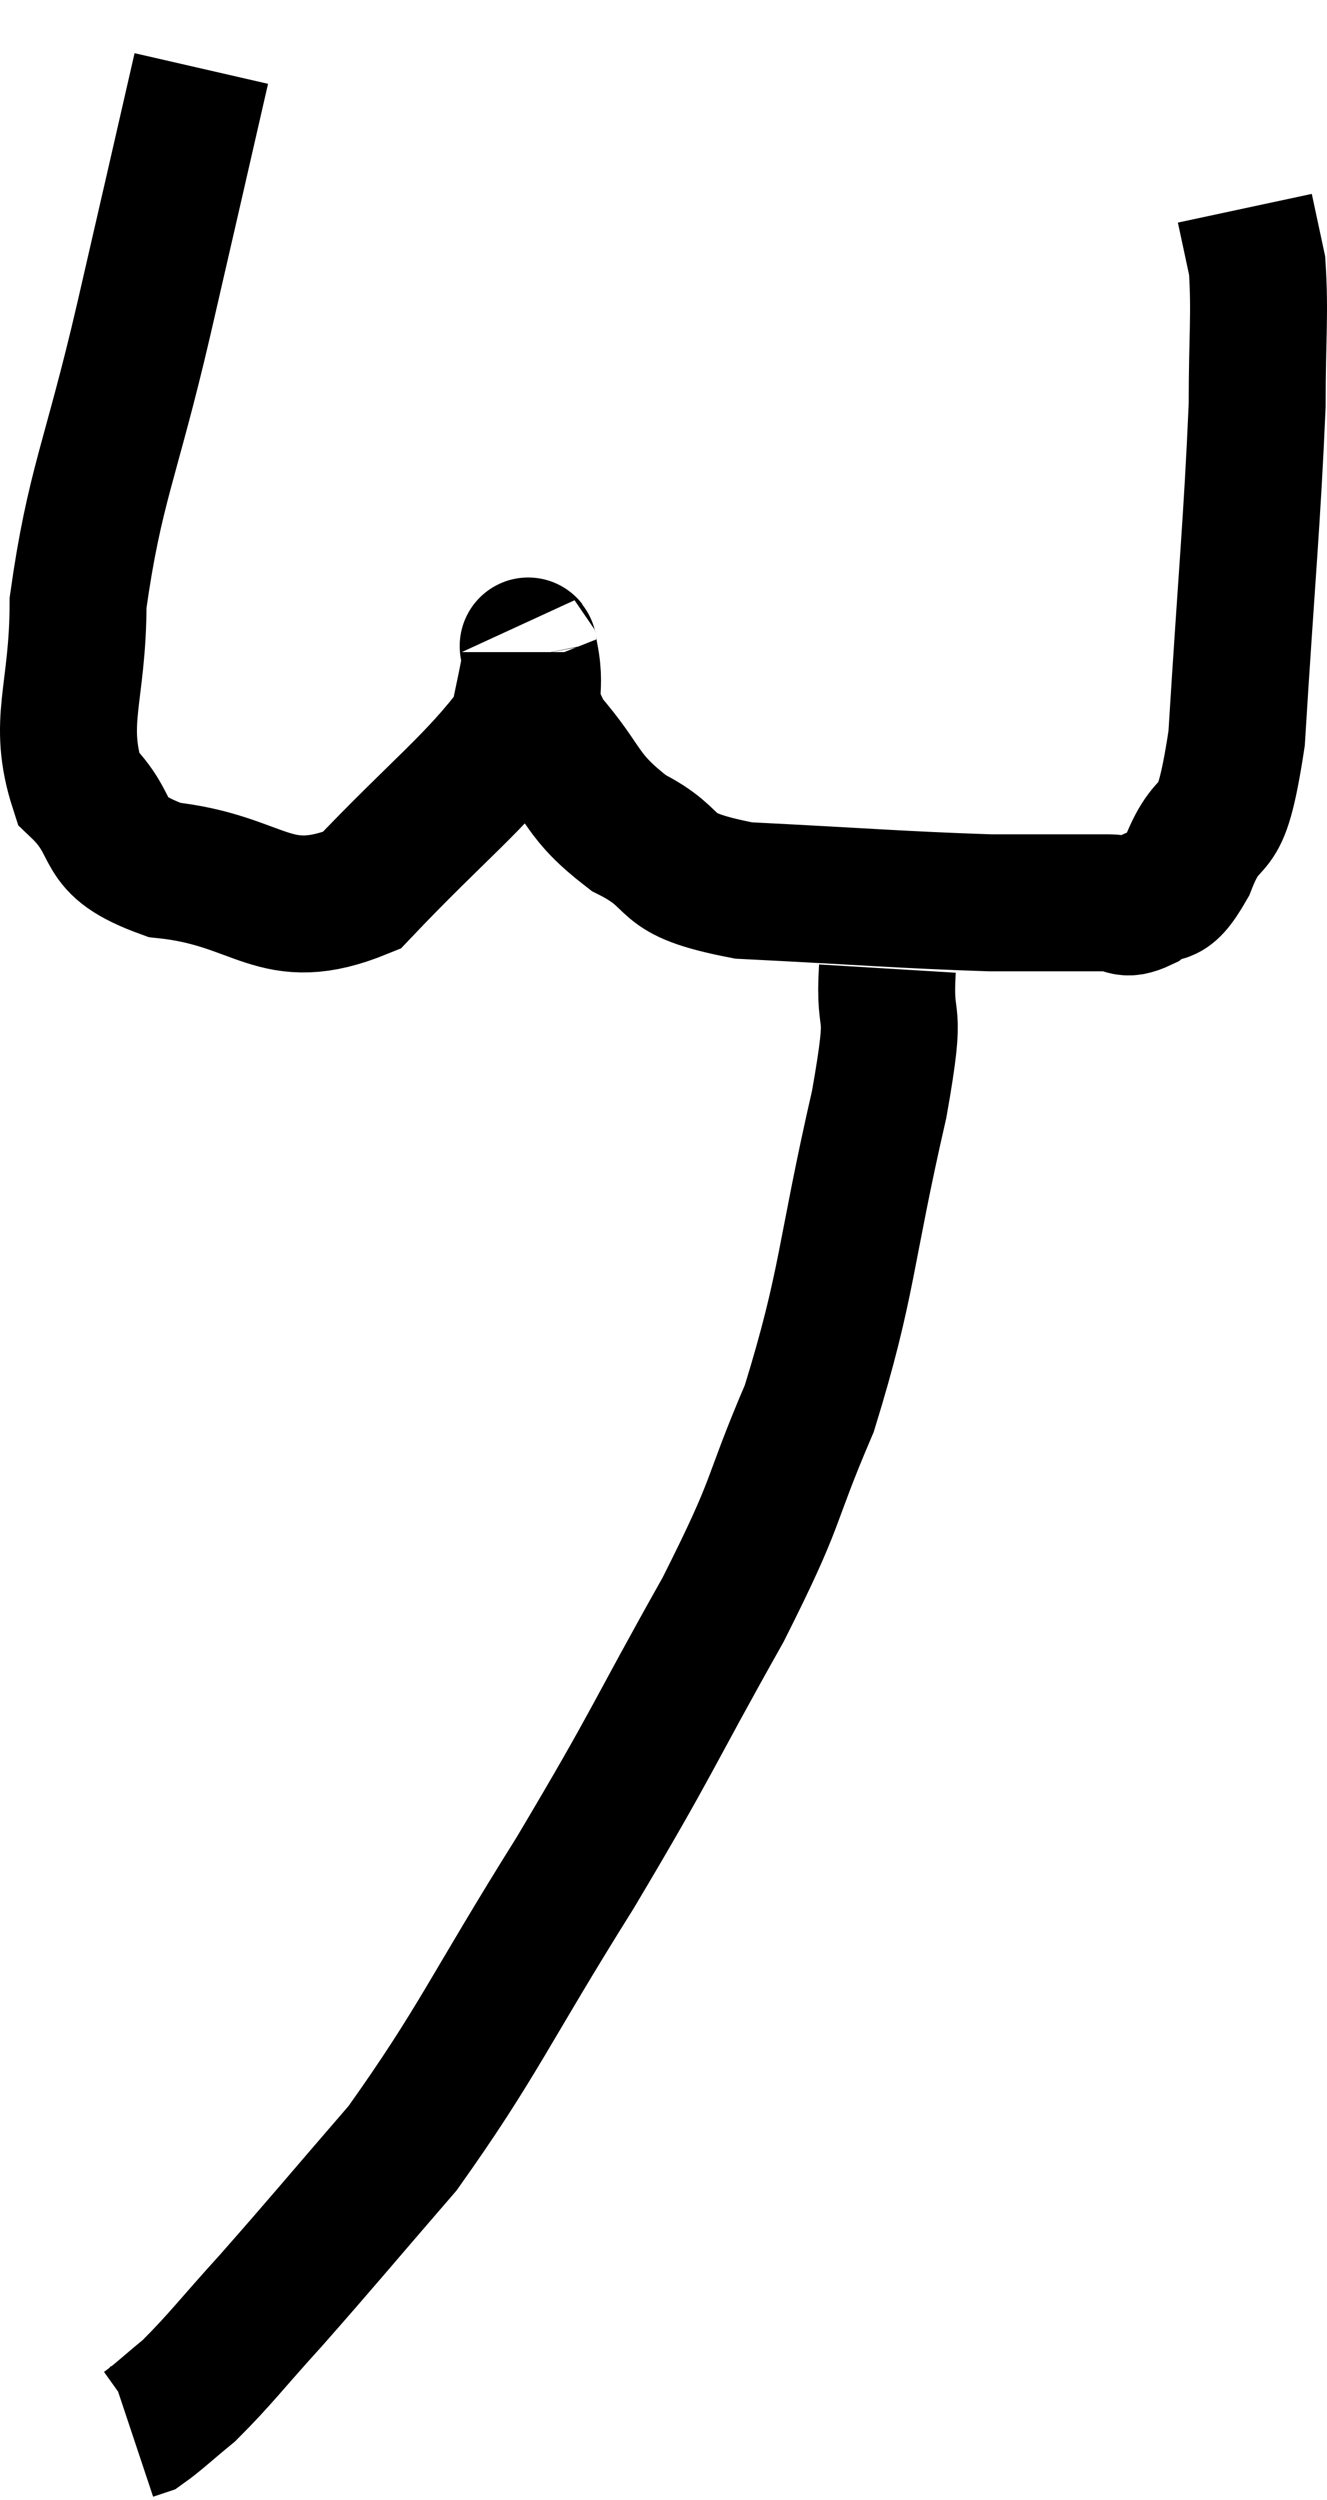 <svg xmlns="http://www.w3.org/2000/svg" viewBox="7.98 3.68 19.38 36.5" width="19.38" height="36.5"><path d="M 10.92 4.68 C 10.5 6.51, 10.53 6.39, 10.08 8.34 C 9.6 10.41, 9.36 10.77, 9.12 12.48 C 9.12 13.83, 8.805 14.205, 9.12 15.18 C 9.75 15.78, 9.345 16.005, 10.38 16.38 C 11.82 16.53, 11.97 17.205, 13.26 16.68 C 14.4 15.48, 14.925 15.105, 15.54 14.28 C 15.63 13.83, 15.675 13.65, 15.72 13.38 C 15.72 13.29, 15.72 13.23, 15.72 13.2 C 15.72 13.23, 15.66 12.945, 15.72 13.26 C 15.84 13.86, 15.6 13.815, 15.96 14.46 C 16.56 15.15, 16.44 15.285, 17.16 15.84 C 18 16.26, 17.52 16.425, 18.84 16.68 C 20.64 16.77, 21.105 16.815, 22.44 16.86 C 23.31 16.86, 23.625 16.86, 24.18 16.86 C 24.42 16.86, 24.375 16.995, 24.66 16.86 C 24.99 16.59, 24.975 16.92, 25.32 16.32 C 25.68 15.39, 25.785 16.14, 26.04 14.46 C 26.19 12.03, 26.265 11.325, 26.34 9.6 C 26.34 8.58, 26.385 8.28, 26.34 7.56 C 26.25 7.14, 26.205 6.93, 26.16 6.72 L 26.16 6.72" fill="none" stroke="black" stroke-width="2"></path><path d="M 20.94 17.82 C 20.88 18.81, 21.105 18.195, 20.82 19.8 C 20.31 22.02, 20.37 22.395, 19.8 24.24 C 19.17 25.71, 19.395 25.485, 18.54 27.18 C 17.46 29.1, 17.55 29.055, 16.38 31.02 C 15.12 33.03, 14.97 33.48, 13.86 35.04 C 12.9 36.15, 12.72 36.375, 11.94 37.26 C 11.34 37.92, 11.205 38.115, 10.74 38.58 C 10.41 38.85, 10.29 38.97, 10.08 39.12 L 9.9 39.18" fill="none" stroke="black" stroke-width="2"></path></svg>
